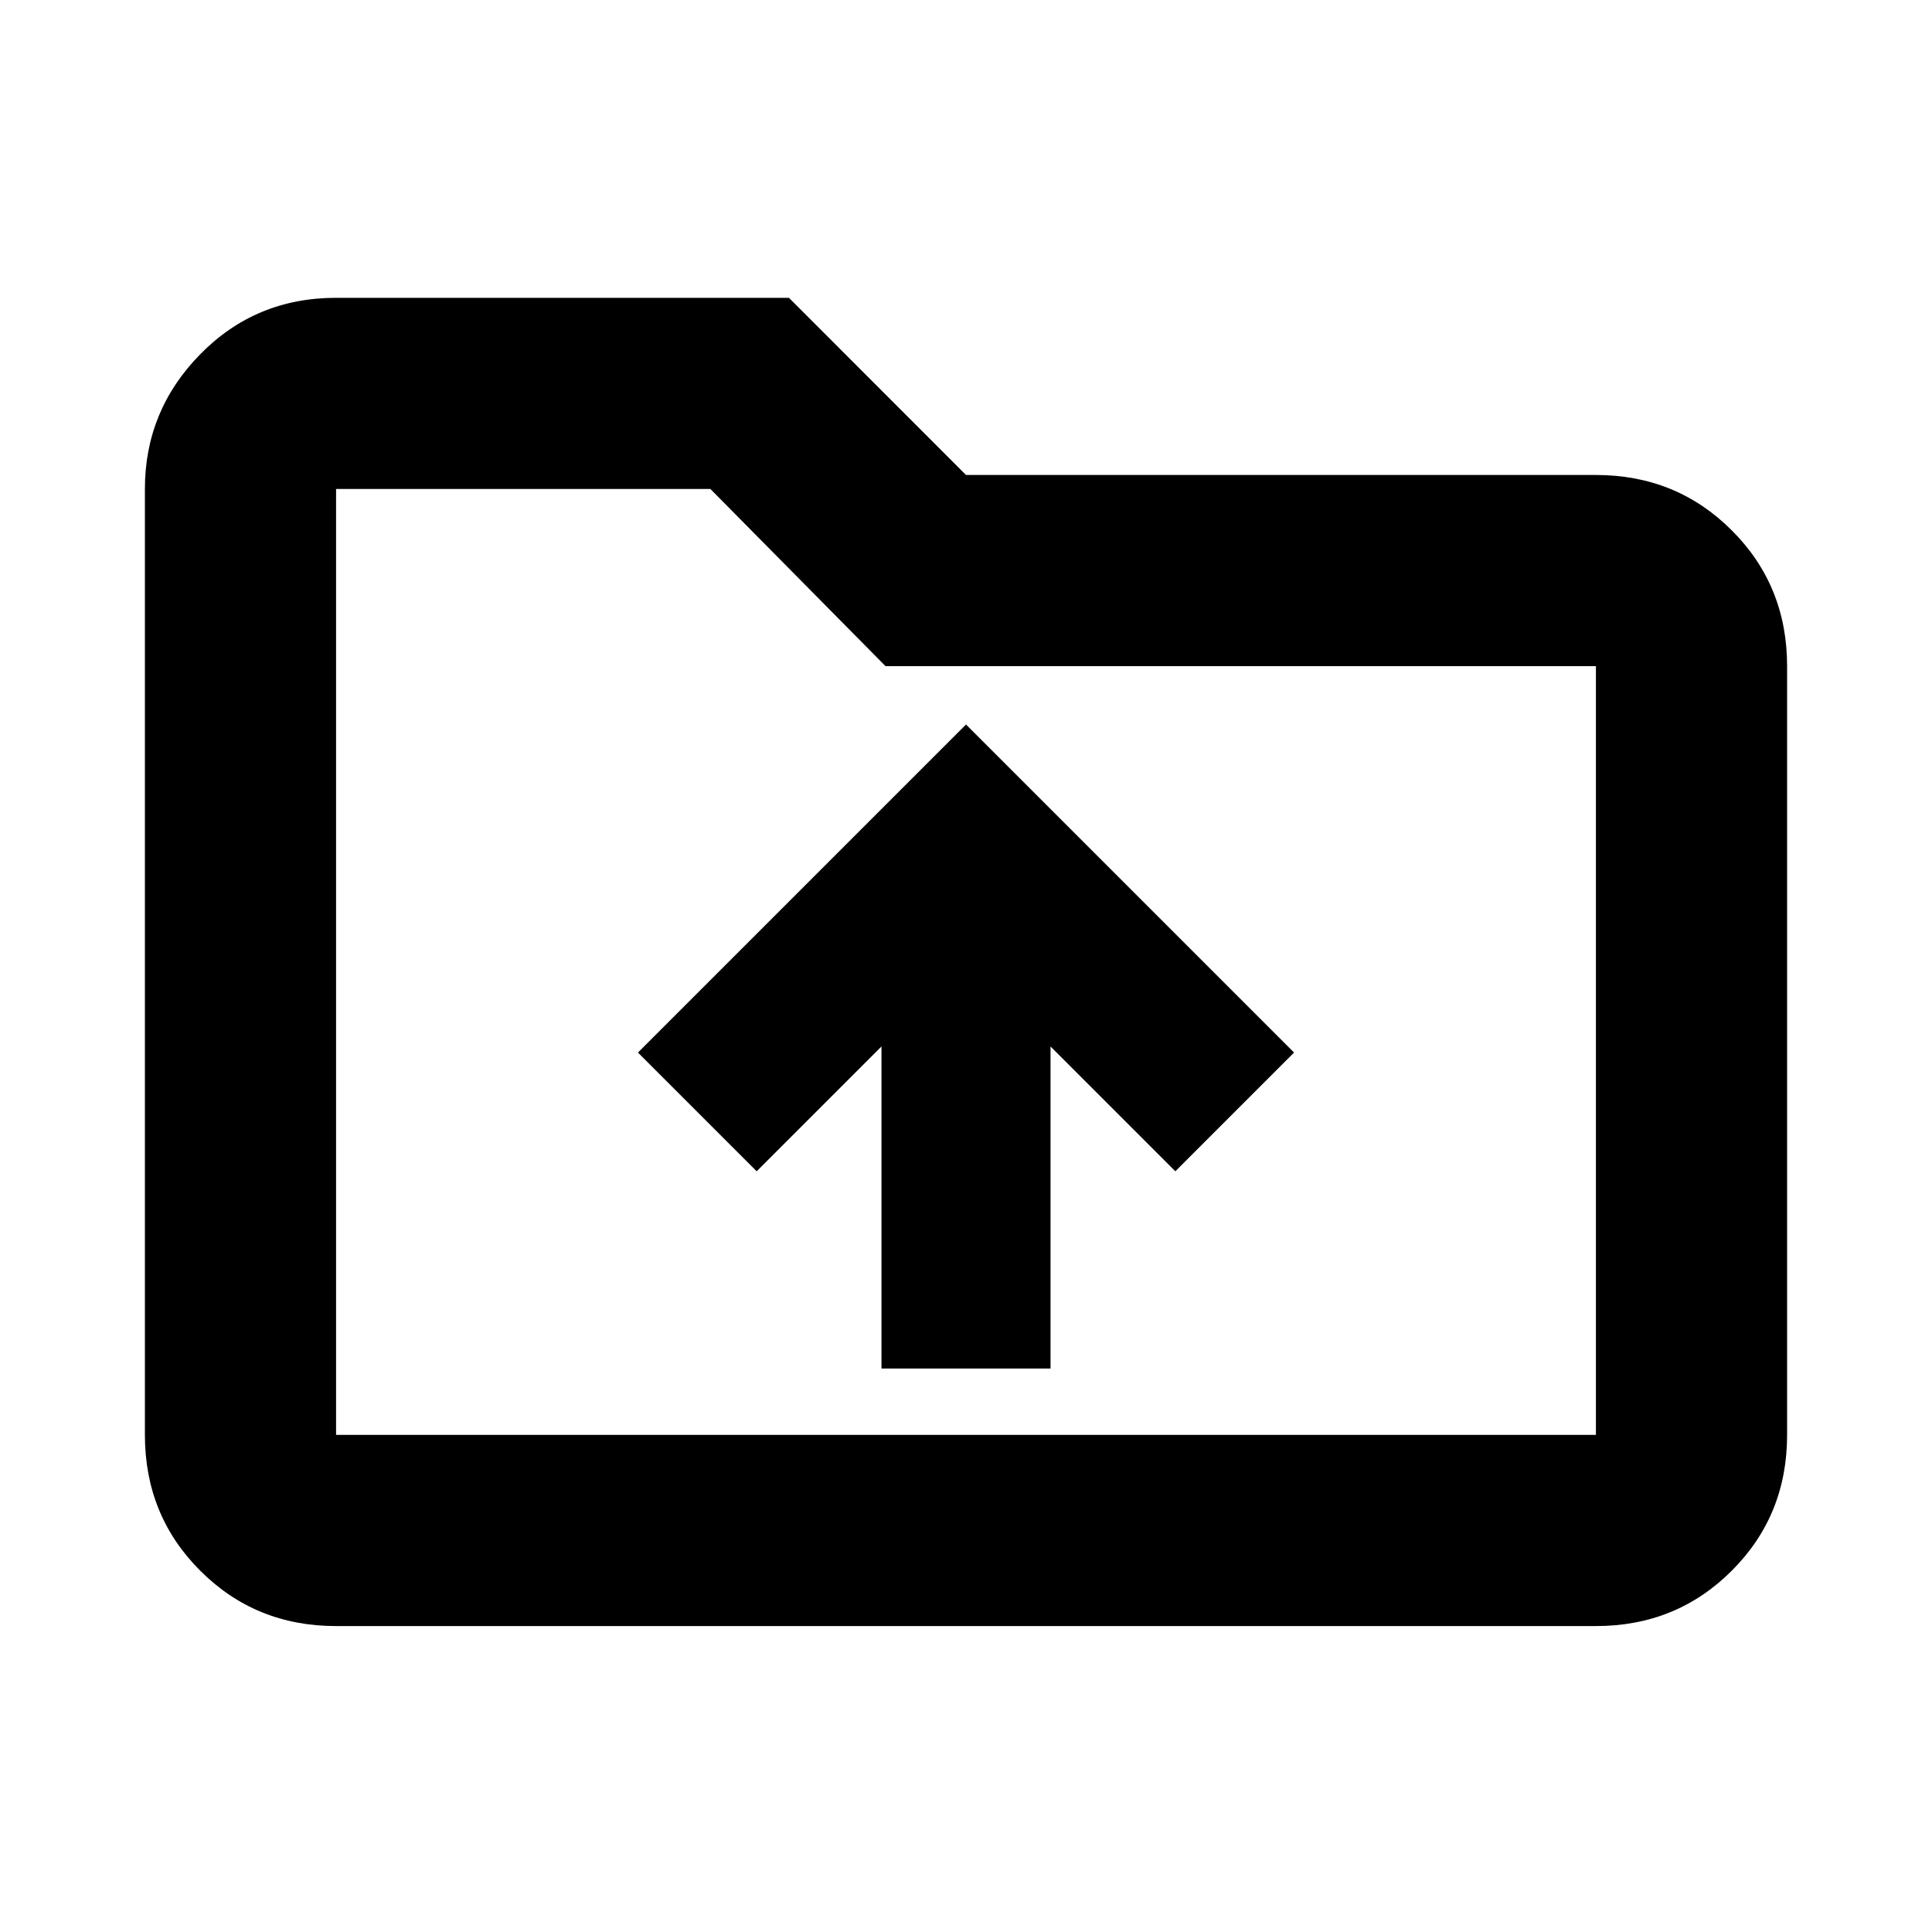<svg xmlns="http://www.w3.org/2000/svg" height="20" width="20"><path d="M9.125 14.167h1.75v-3.334l1.292 1.292 1.229-1.229L10 7.5l-3.396 3.396 1.229 1.229 1.292-1.292Zm-5.646 2.666q-.833 0-1.406-.573-.573-.572-.573-1.406V5.062q0-.812.573-1.395.573-.584 1.406-.584h4.688L10 4.917h6.521q.833 0 1.406.573.573.572.573 1.406v7.958q0 .834-.573 1.406-.573.573-1.406.573Zm0-11.771v9.792h13.042V6.896H9.167L7.354 5.062H3.479Zm0 0v9.792Z"/></svg>